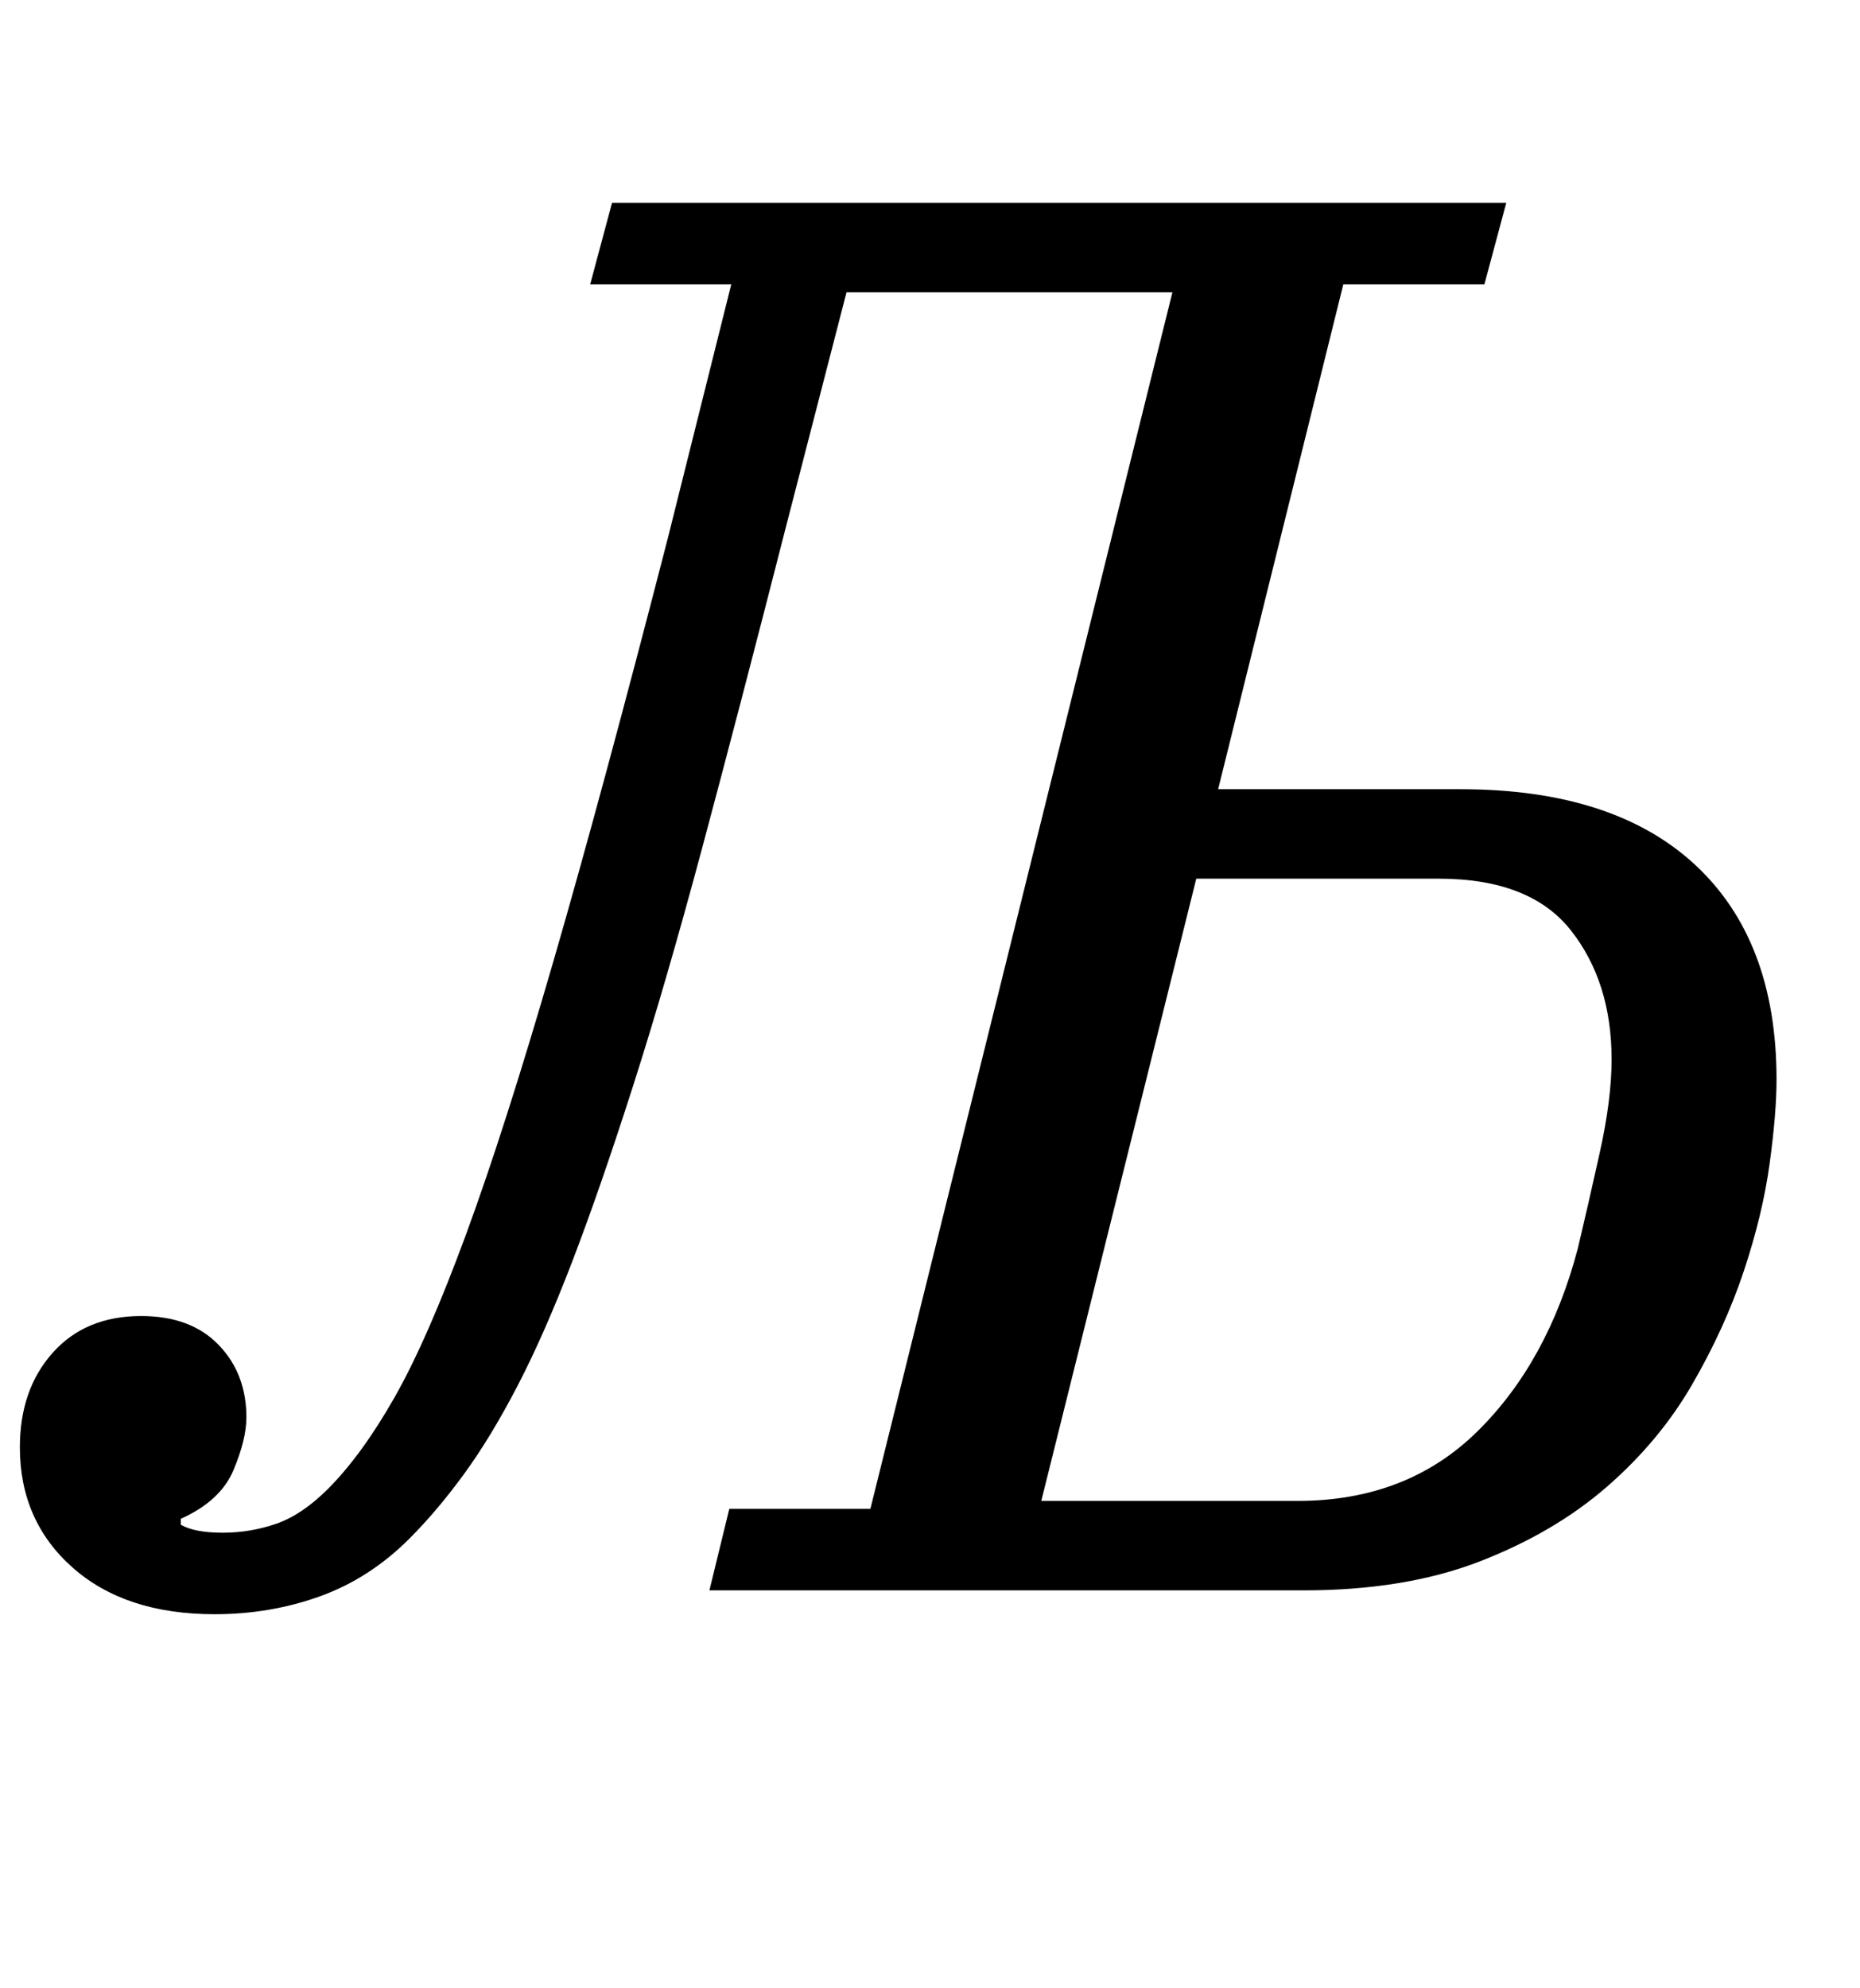 <?xml version="1.0" standalone="no"?>
<!DOCTYPE svg PUBLIC "-//W3C//DTD SVG 1.1//EN" "http://www.w3.org/Graphics/SVG/1.1/DTD/svg11.dtd" >
<svg xmlns="http://www.w3.org/2000/svg" xmlns:xlink="http://www.w3.org/1999/xlink" version="1.1" viewBox="-50 0 936 1000">
  <g transform="matrix(1 0 0 -1 0 800)">
   <path fill="currentColor"
d="M58 -12q-45 0 -71.5 23.5t-26.5 60.5q0 29 16.5 47.5t44.5 18.5q25 0 39 -14.5t14 -36.5q0 -11 -6.5 -26.5t-26.5 -24.5v-3q7 -4 21 -4t27 4.5t26 17.5q17 17 33.5 46t36 82t44 137.5t57.5 212.5l32 128h-71l11 41h450l-11 -41h-71l-63 -254h122q77 0 118 -38t41 -108
q0 -17 -3.5 -42.5t-13 -54t-26 -57t-43 -51.5t-64 -37.5t-88.5 -14.5h-299l10 41h71l152 612h-164l-31 -120q-23 -90 -41.5 -159t-35 -120.5t-30.5 -88t-27.5 -62.5t-27 -44.5t-27.5 -32.5q-20 -20 -45 -29t-53 -9zM603 45q55 0 90.5 35t50.5 92q5 21 11 48t6 47
q0 39 -20.5 65t-66.5 26h-122l-78 -313h129z" />
  </g>

</svg>
